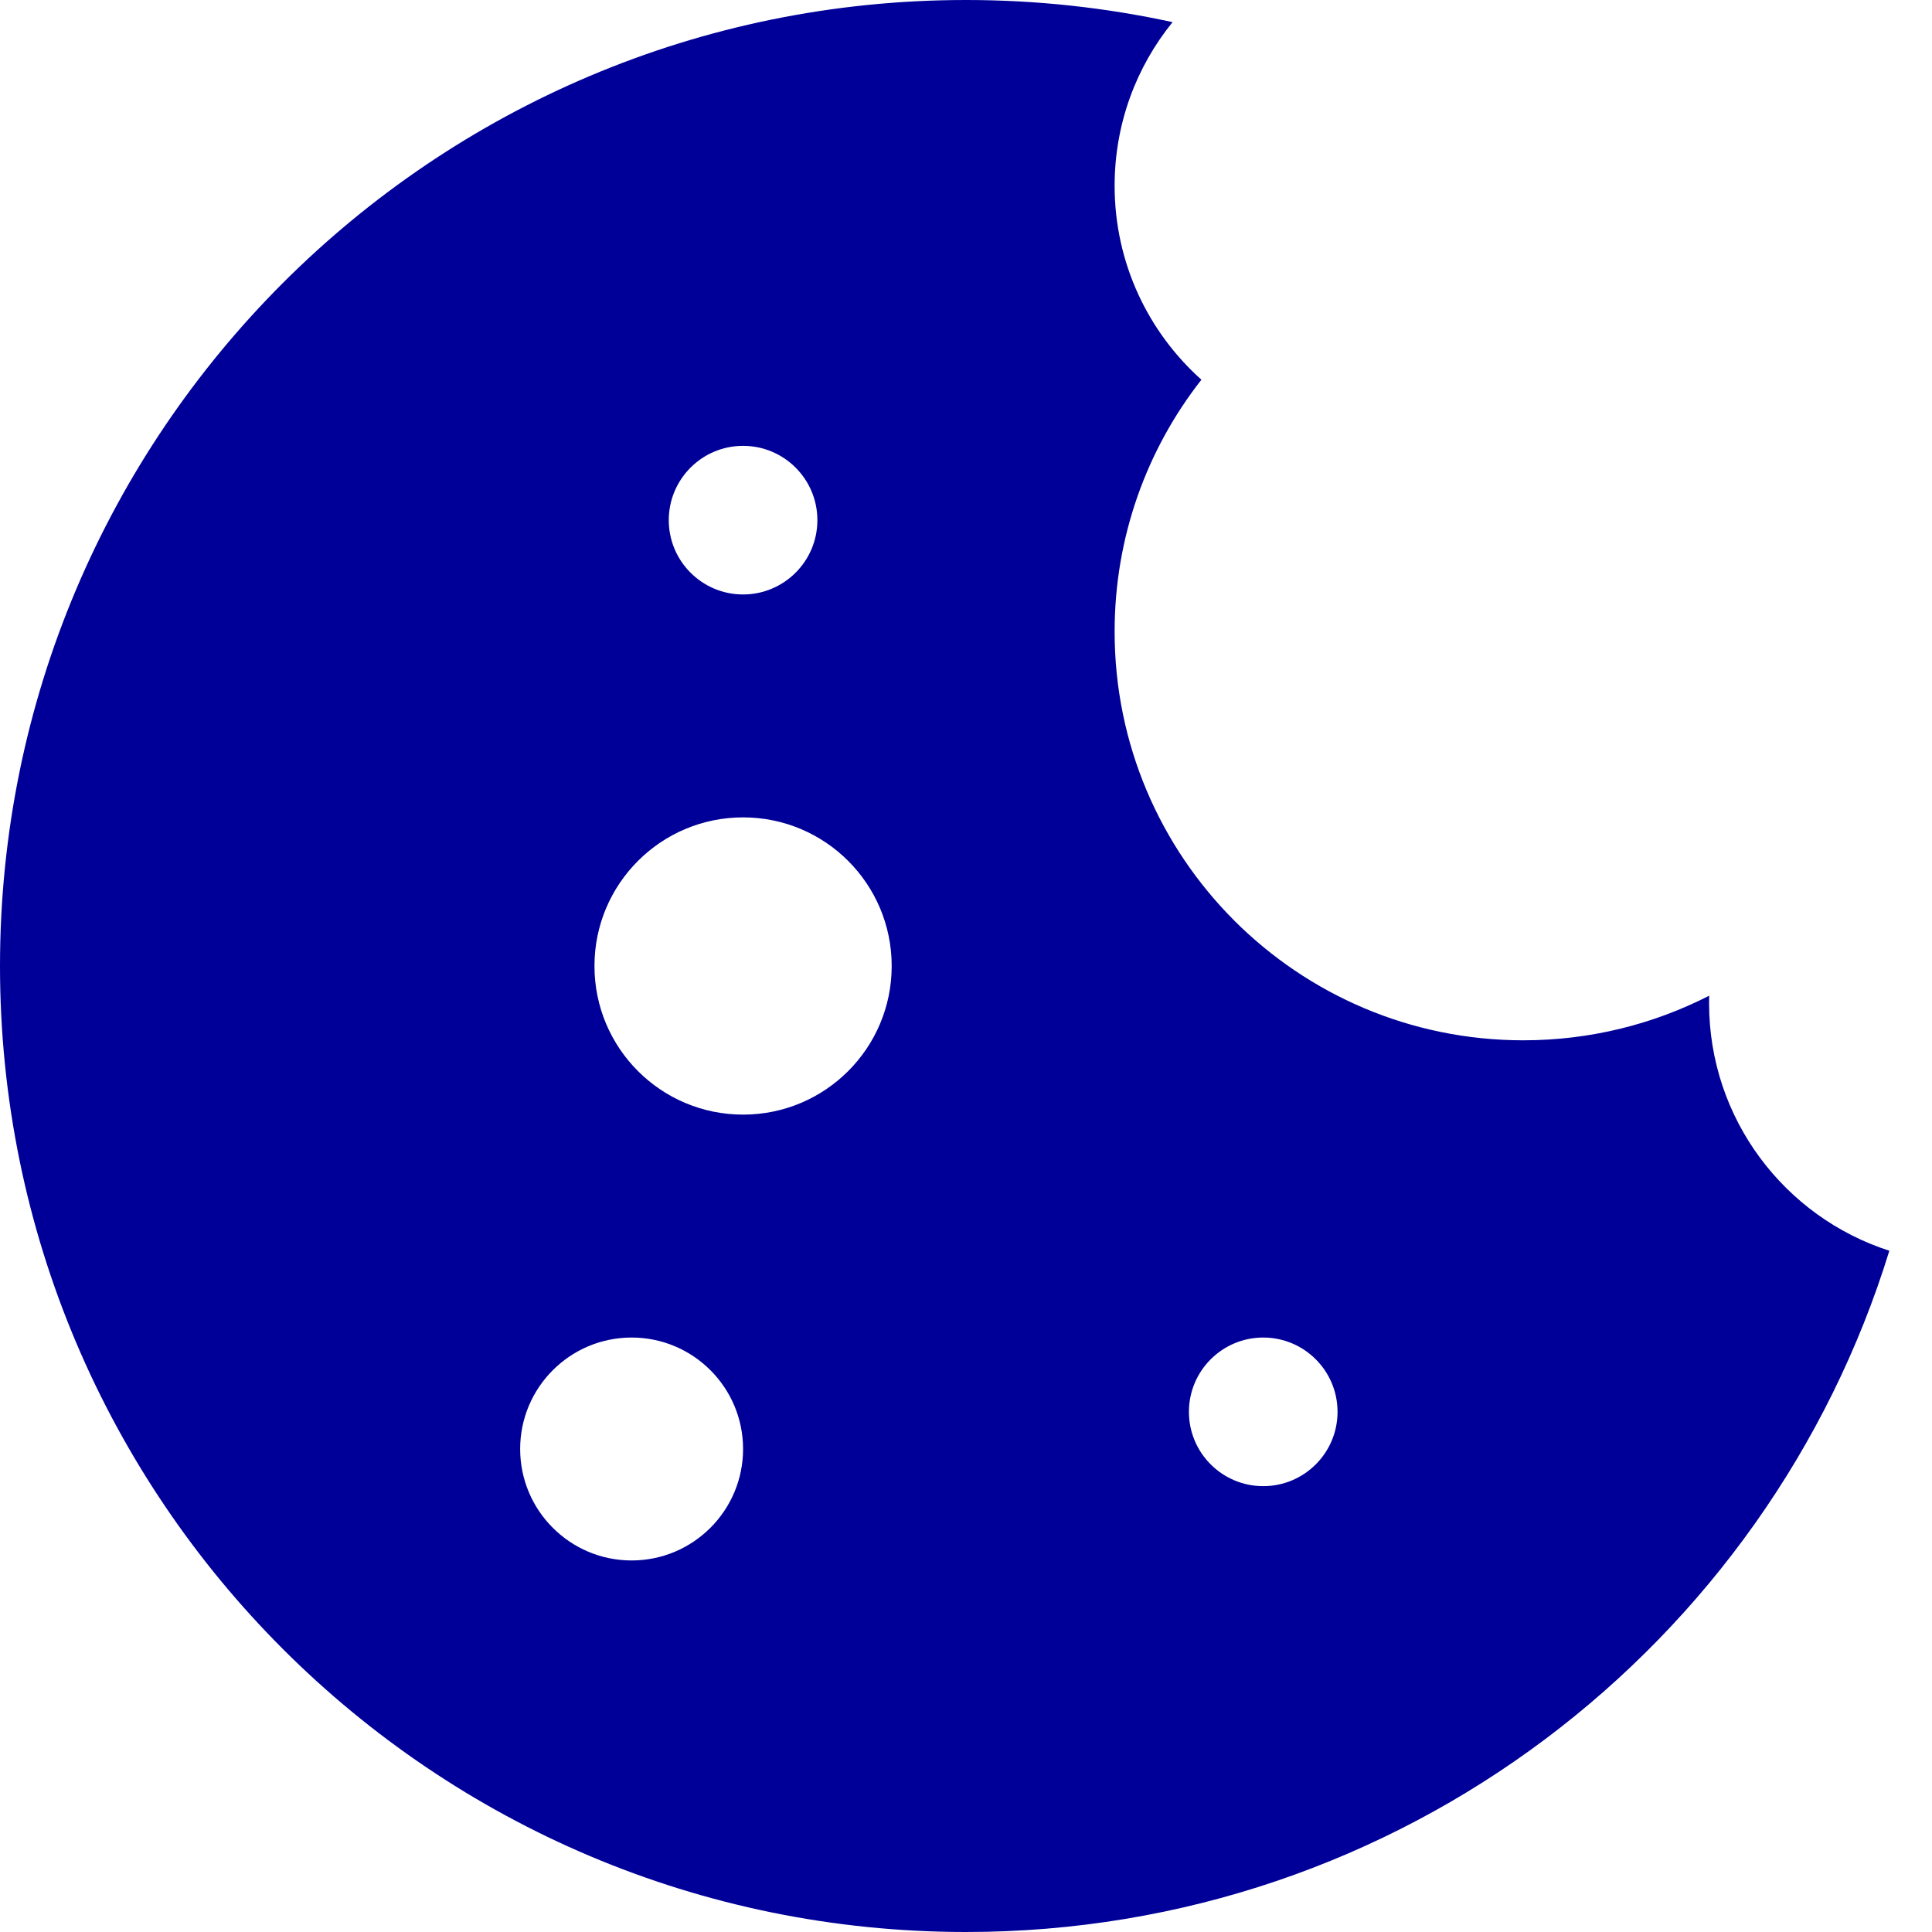 <svg width="33" height="33" viewBox="0 0 26 26" fill="none"
  xmlns="http://www.w3.org/2000/svg">
  <path fill-rule="evenodd" clip-rule="evenodd" d="M20.5 14C21.401 14 22.251 13.783 23.001 13.4C23 13.433 23 13.466 23 13.5C23 15.058 24.018 16.379 25.426 16.832C23.791 22.141 18.846 26 13 26C5.82 26 0 20.18 0 13C0 5.82 5.82 0 13 0C13.954 0 14.884 0.103 15.78 0.298C15.292 0.899 15 1.666 15 2.5C15 3.537 15.451 4.469 16.168 5.11C15.436 6.044 15 7.221 15 8.5C15 11.538 17.462 14 20.5 14ZM11 7C11 7.552 10.552 8 10 8C9.448 8 9 7.552 9 7C9 6.448 9.448 6 10 6C10.552 6 11 6.448 11 7ZM12 13C12 14.105 11.105 15 10 15C8.895 15 8 14.105 8 13C8 11.895 8.895 11 10 11C11.105 11 12 11.895 12 13ZM17 20C17.552 20 18 19.552 18 19C18 18.448 17.552 18 17 18C16.448 18 16 18.448 16 19C16 19.552 16.448 20 17 20ZM10 19.5C10 20.328 9.328 21 8.5 21C7.672 21 7 20.328 7 19.5C7 18.672 7.672 18 8.5 18C9.328 18 10 18.672 10 19.5Z" fill="#000099" />
</svg>
